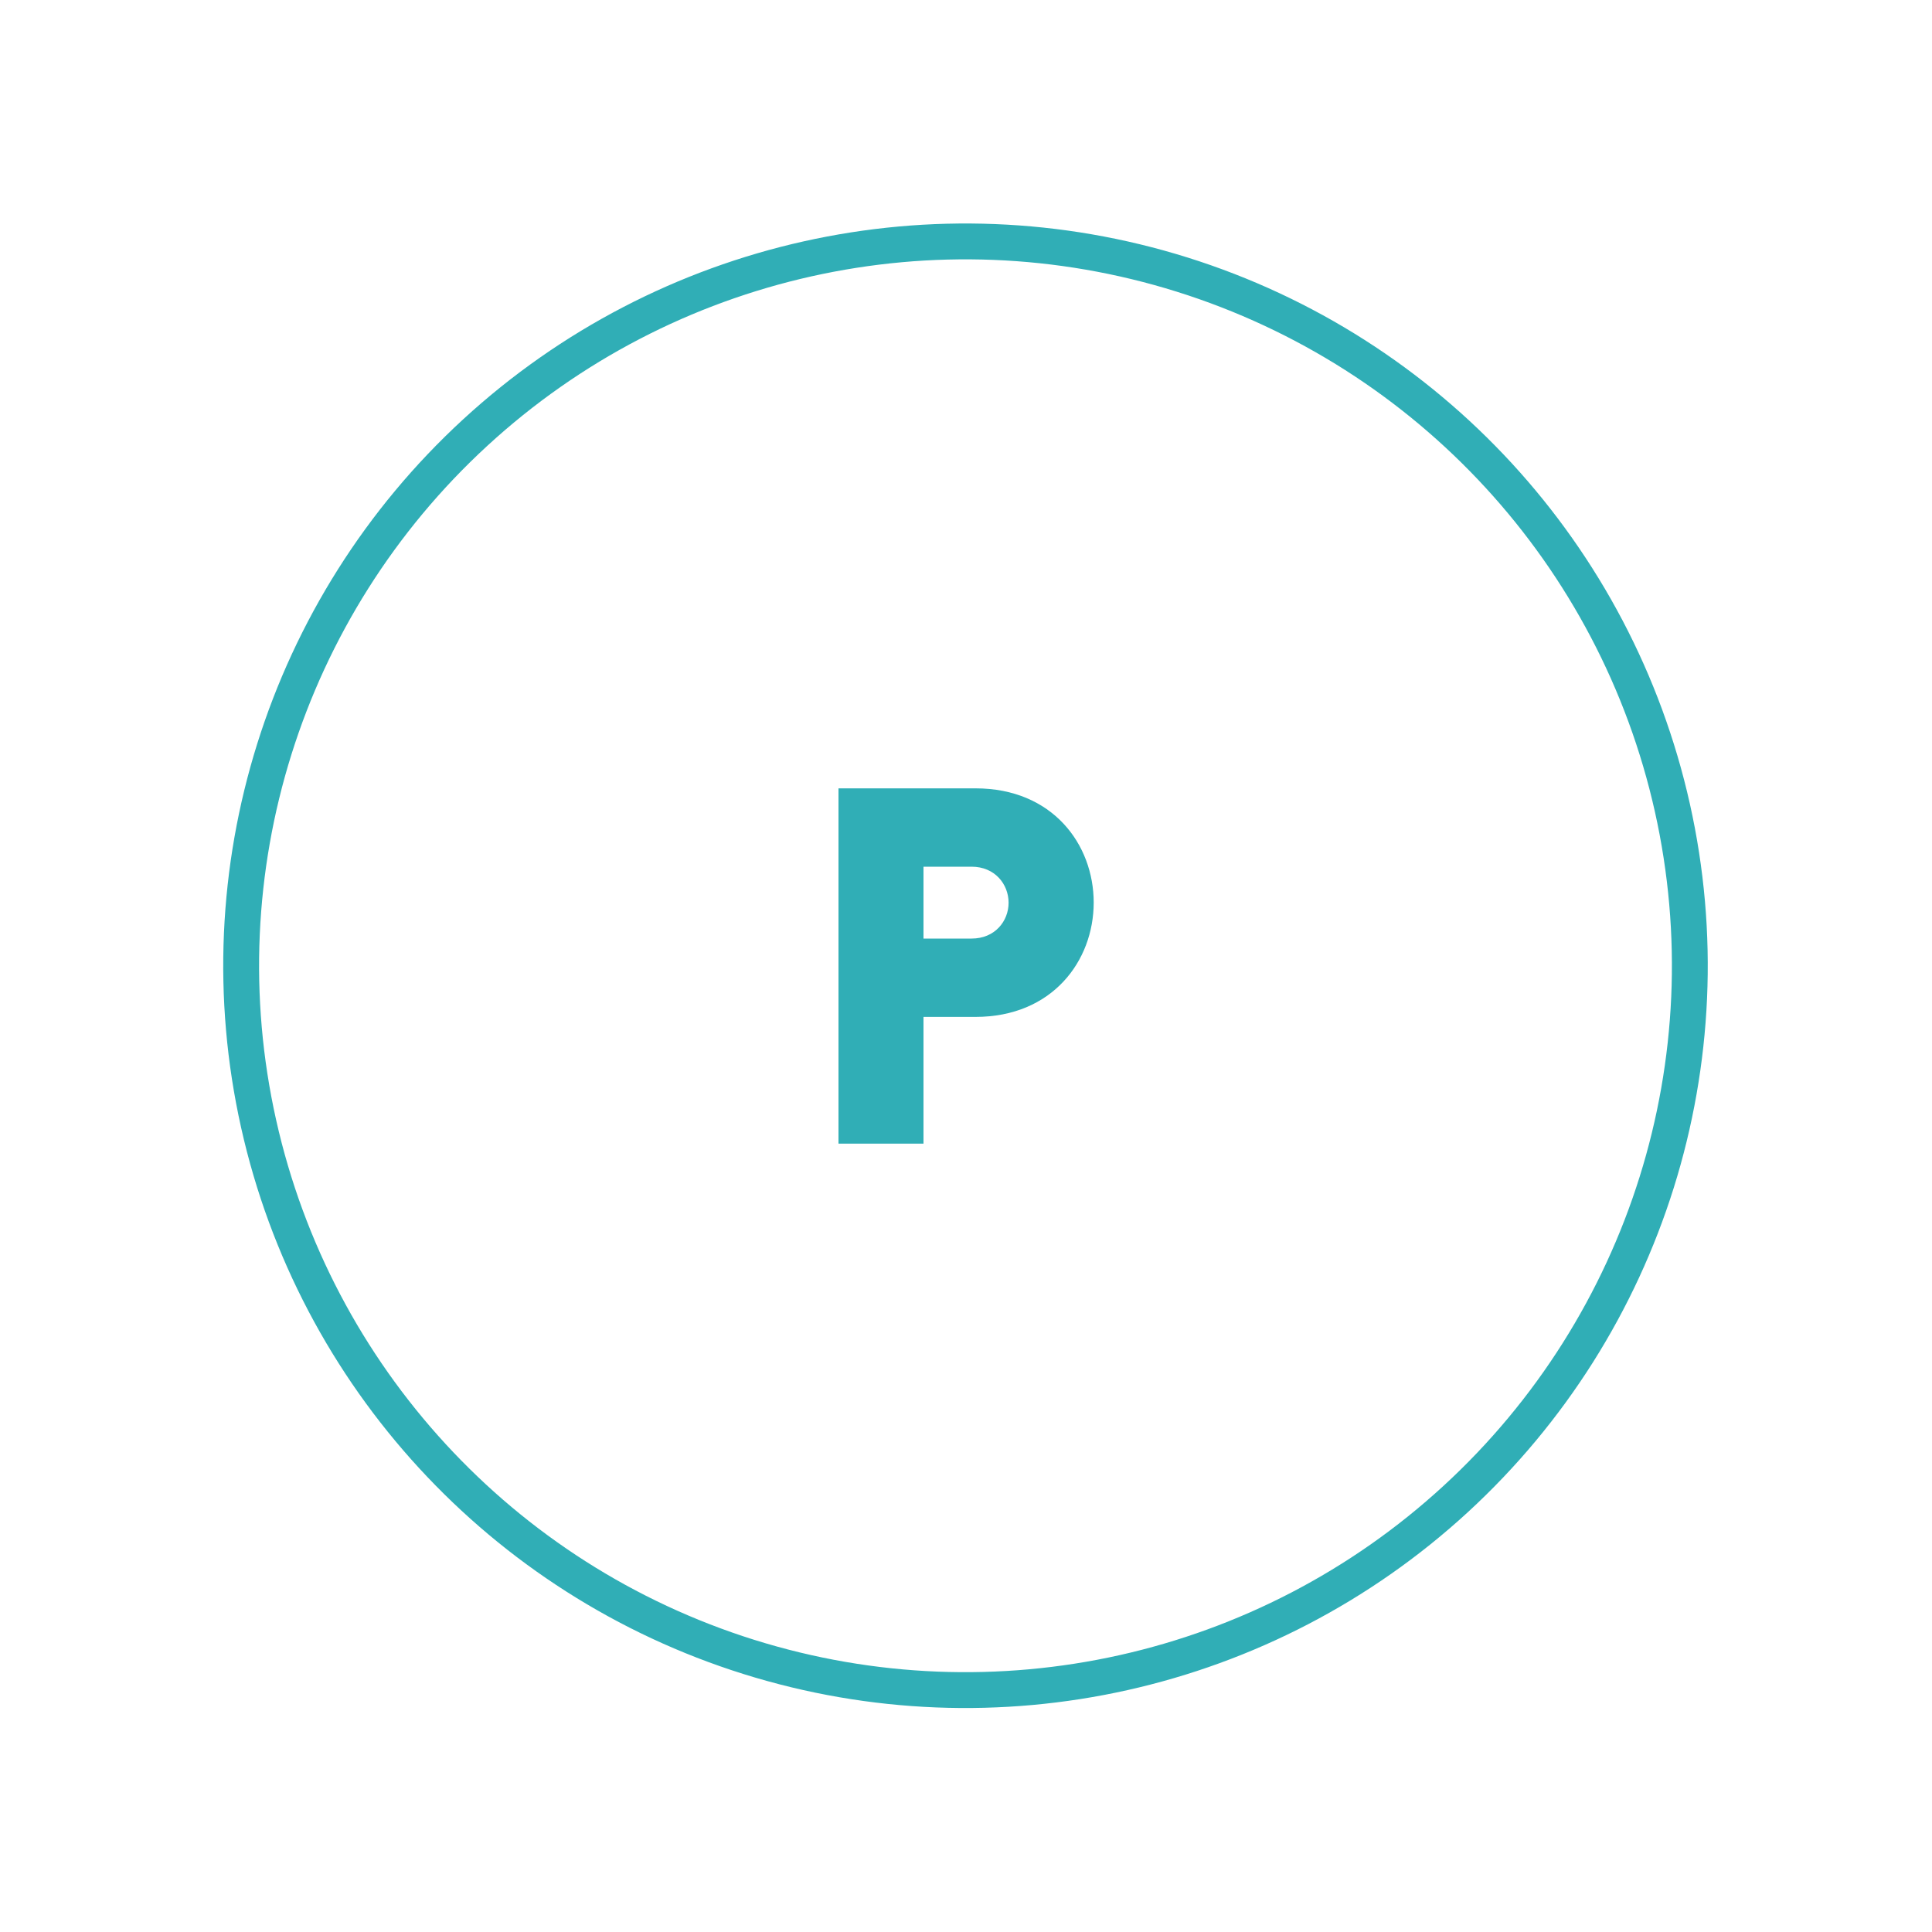 <?xml version="1.0" encoding="utf-8"?>
<!-- Generator: Adobe Illustrator 24.0.1, SVG Export Plug-In . SVG Version: 6.00 Build 0)  -->
<svg version="1.1" id="Layer_1" xmlns="http://www.w3.org/2000/svg" xmlns:xlink="http://www.w3.org/1999/xlink" x="0px" y="0px"
	 viewBox="0 0 200 200" style="enable-background:new 0 0 200 200;" xml:space="preserve">
<style type="text/css">
	.st0{fill:none;stroke:#DE4326;stroke-width:3.712;stroke-miterlimit:10;}
	.st1{fill:#DE4326;}
	.st2{fill:none;stroke:#82C88E;stroke-width:3.712;stroke-miterlimit:10;}
	.st3{fill:#82C88E;}
	.st4{fill:none;stroke:#30AEB6;stroke-width:3.712;stroke-miterlimit:10;}
	.st5{fill:#30AEB6;}
	.st6{fill:none;stroke:#F1AC1E;stroke-width:3.712;stroke-miterlimit:10;}
	.st7{fill:#F1AC1E;}
</style>
<g>
	<ellipse transform="matrix(0.299 -0.954 0.954 0.299 -25.352 165.475)" class="st4" cx="100" cy="100" rx="75" ry="75"/>
</g>
<g>
	<path class="st5" d="M100.98,105.27H95.6v13.12h-8.8V81.61h14.19c7.95,0,12.23,5.78,12.23,11.83
		C113.21,99.48,108.93,105.27,100.98,105.27z M100.58,89.72H95.6v7.44h4.98c2.42,0,3.83-1.81,3.83-3.72
		C104.4,91.53,102.99,89.72,100.58,89.72z"/>
</g>
</svg>
